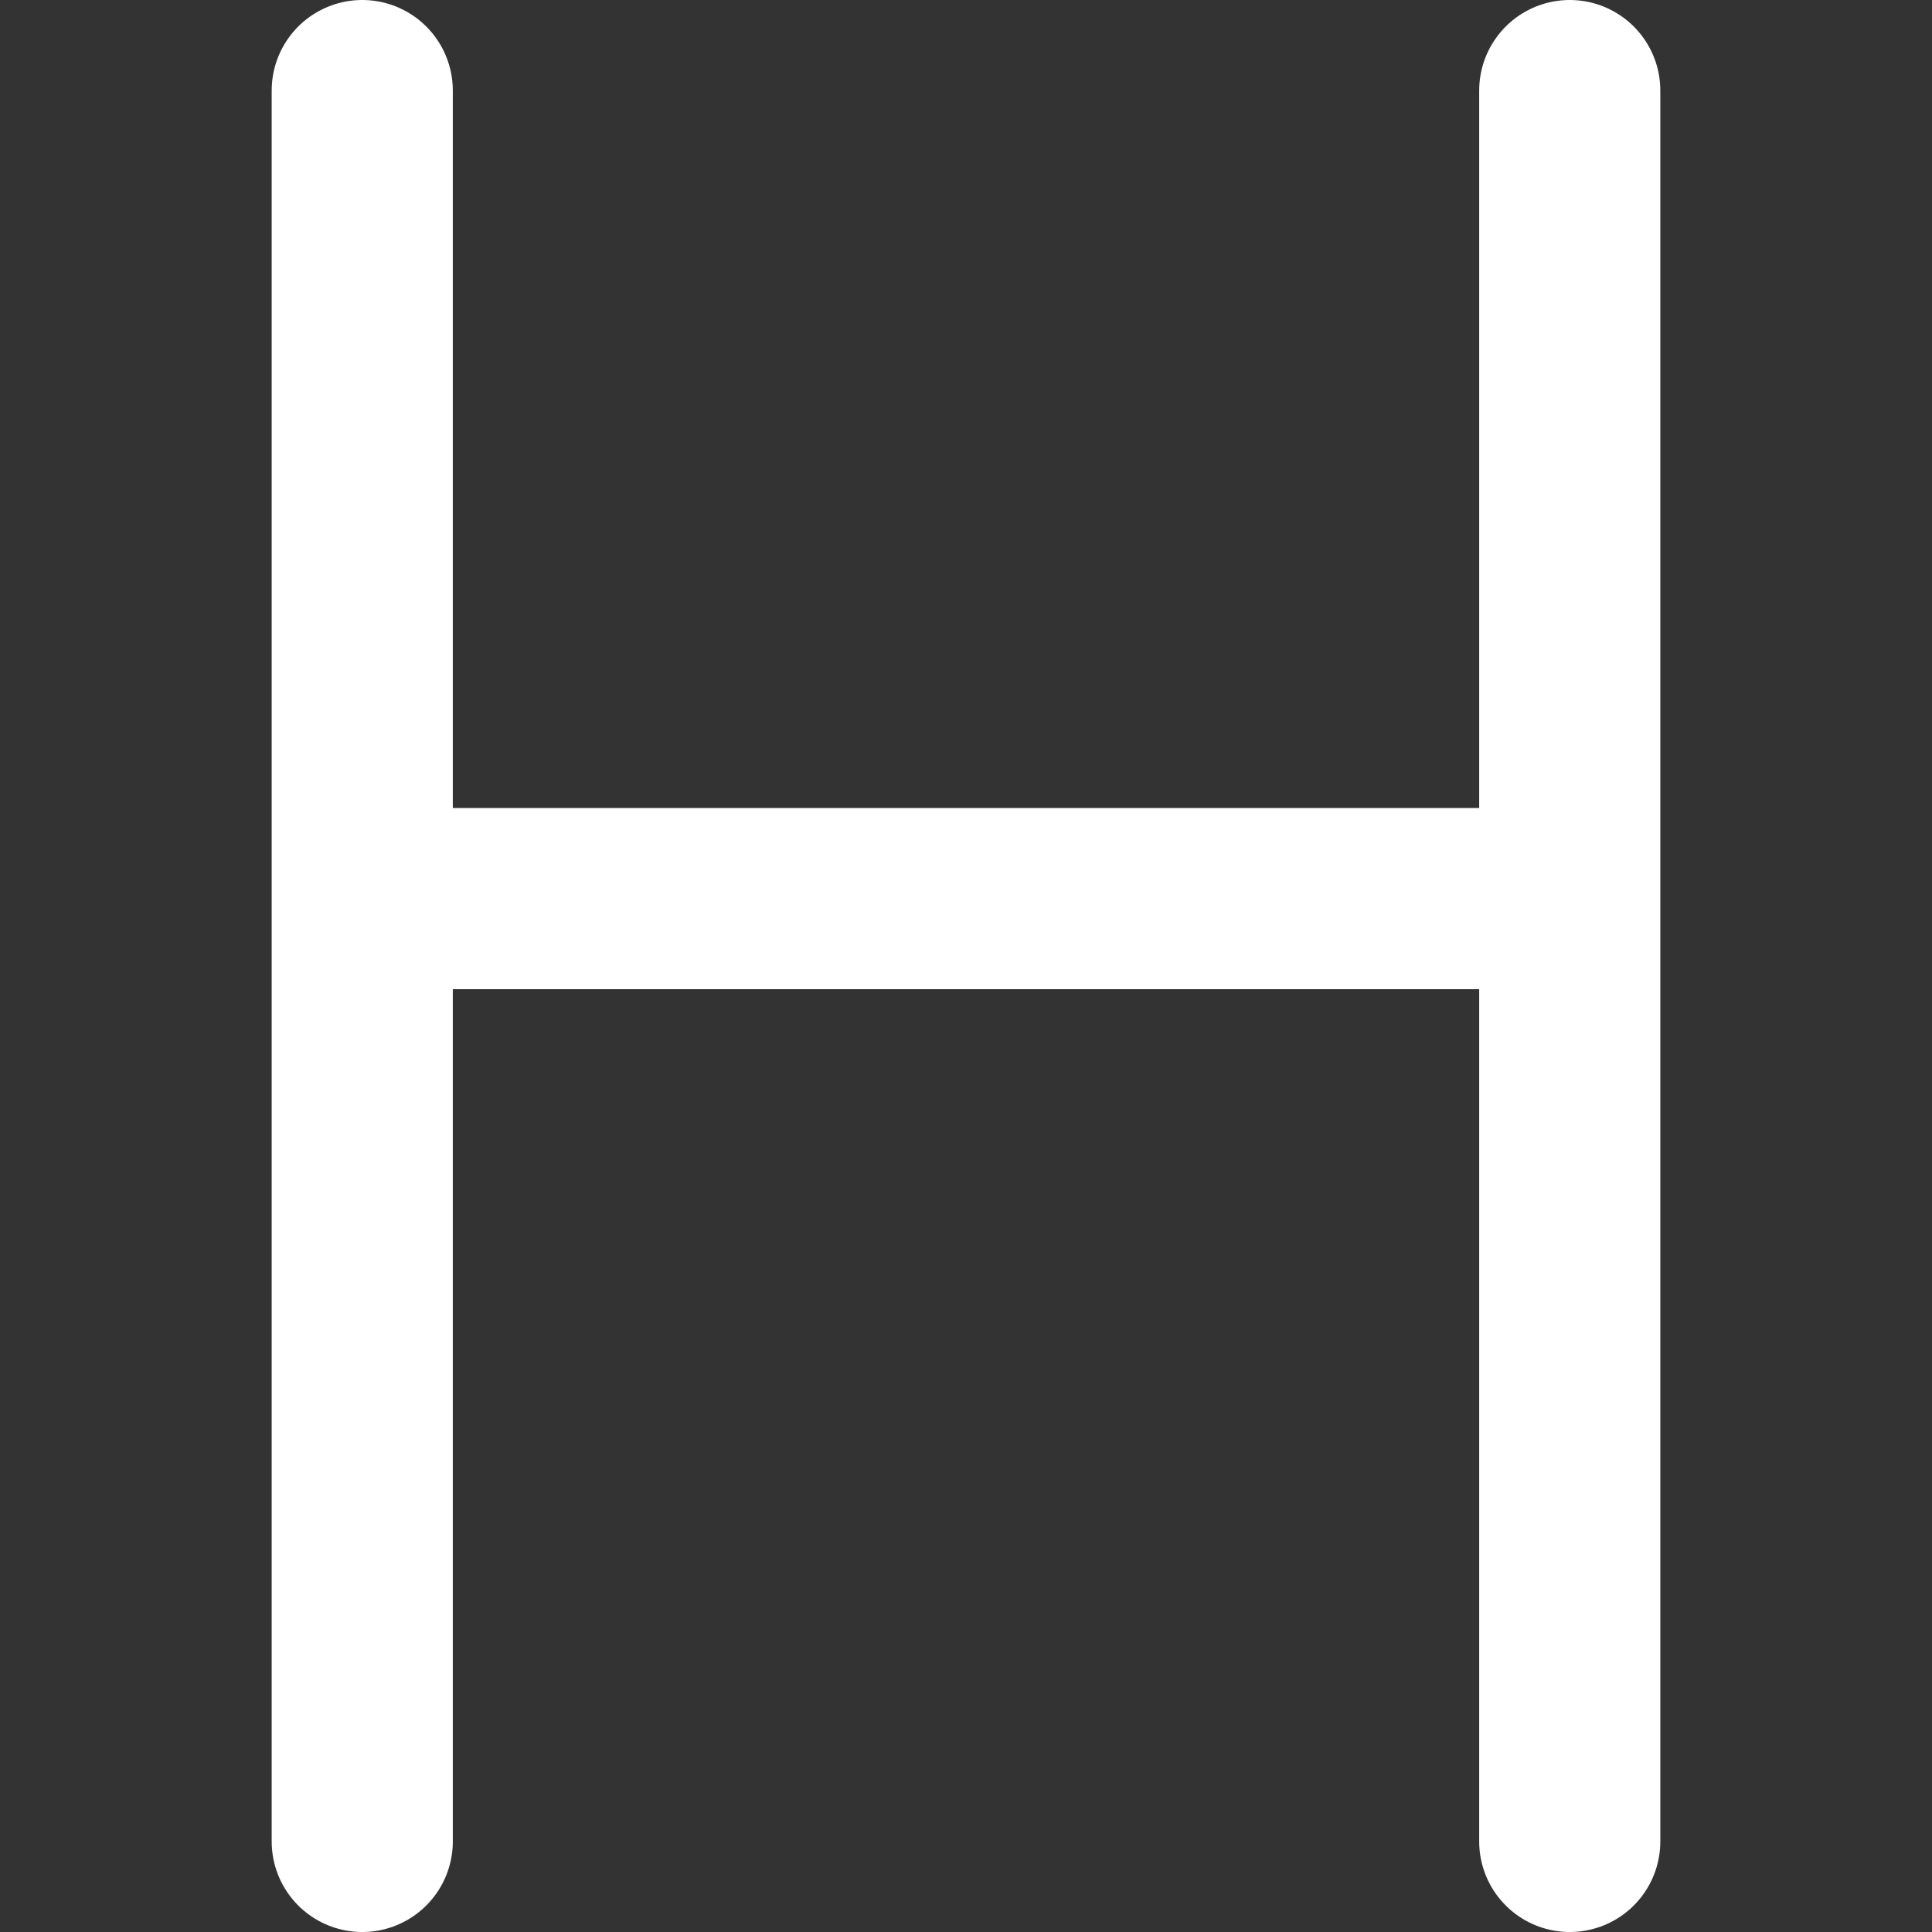 <svg width="16" height="16" viewBox="0 0 16 16" fill="none" xmlns="http://www.w3.org/2000/svg">
<rect x="0" y="0" width="16" height="16" fill="#333333" stroke="none"/>
<path d="M3 0.75V7.442M3 15.25V7.442M3 7.442H13M13 7.442V0.75M13 7.442V15.25" stroke="white" stroke-width="1.5" stroke-linecap="round"/>
</svg>
